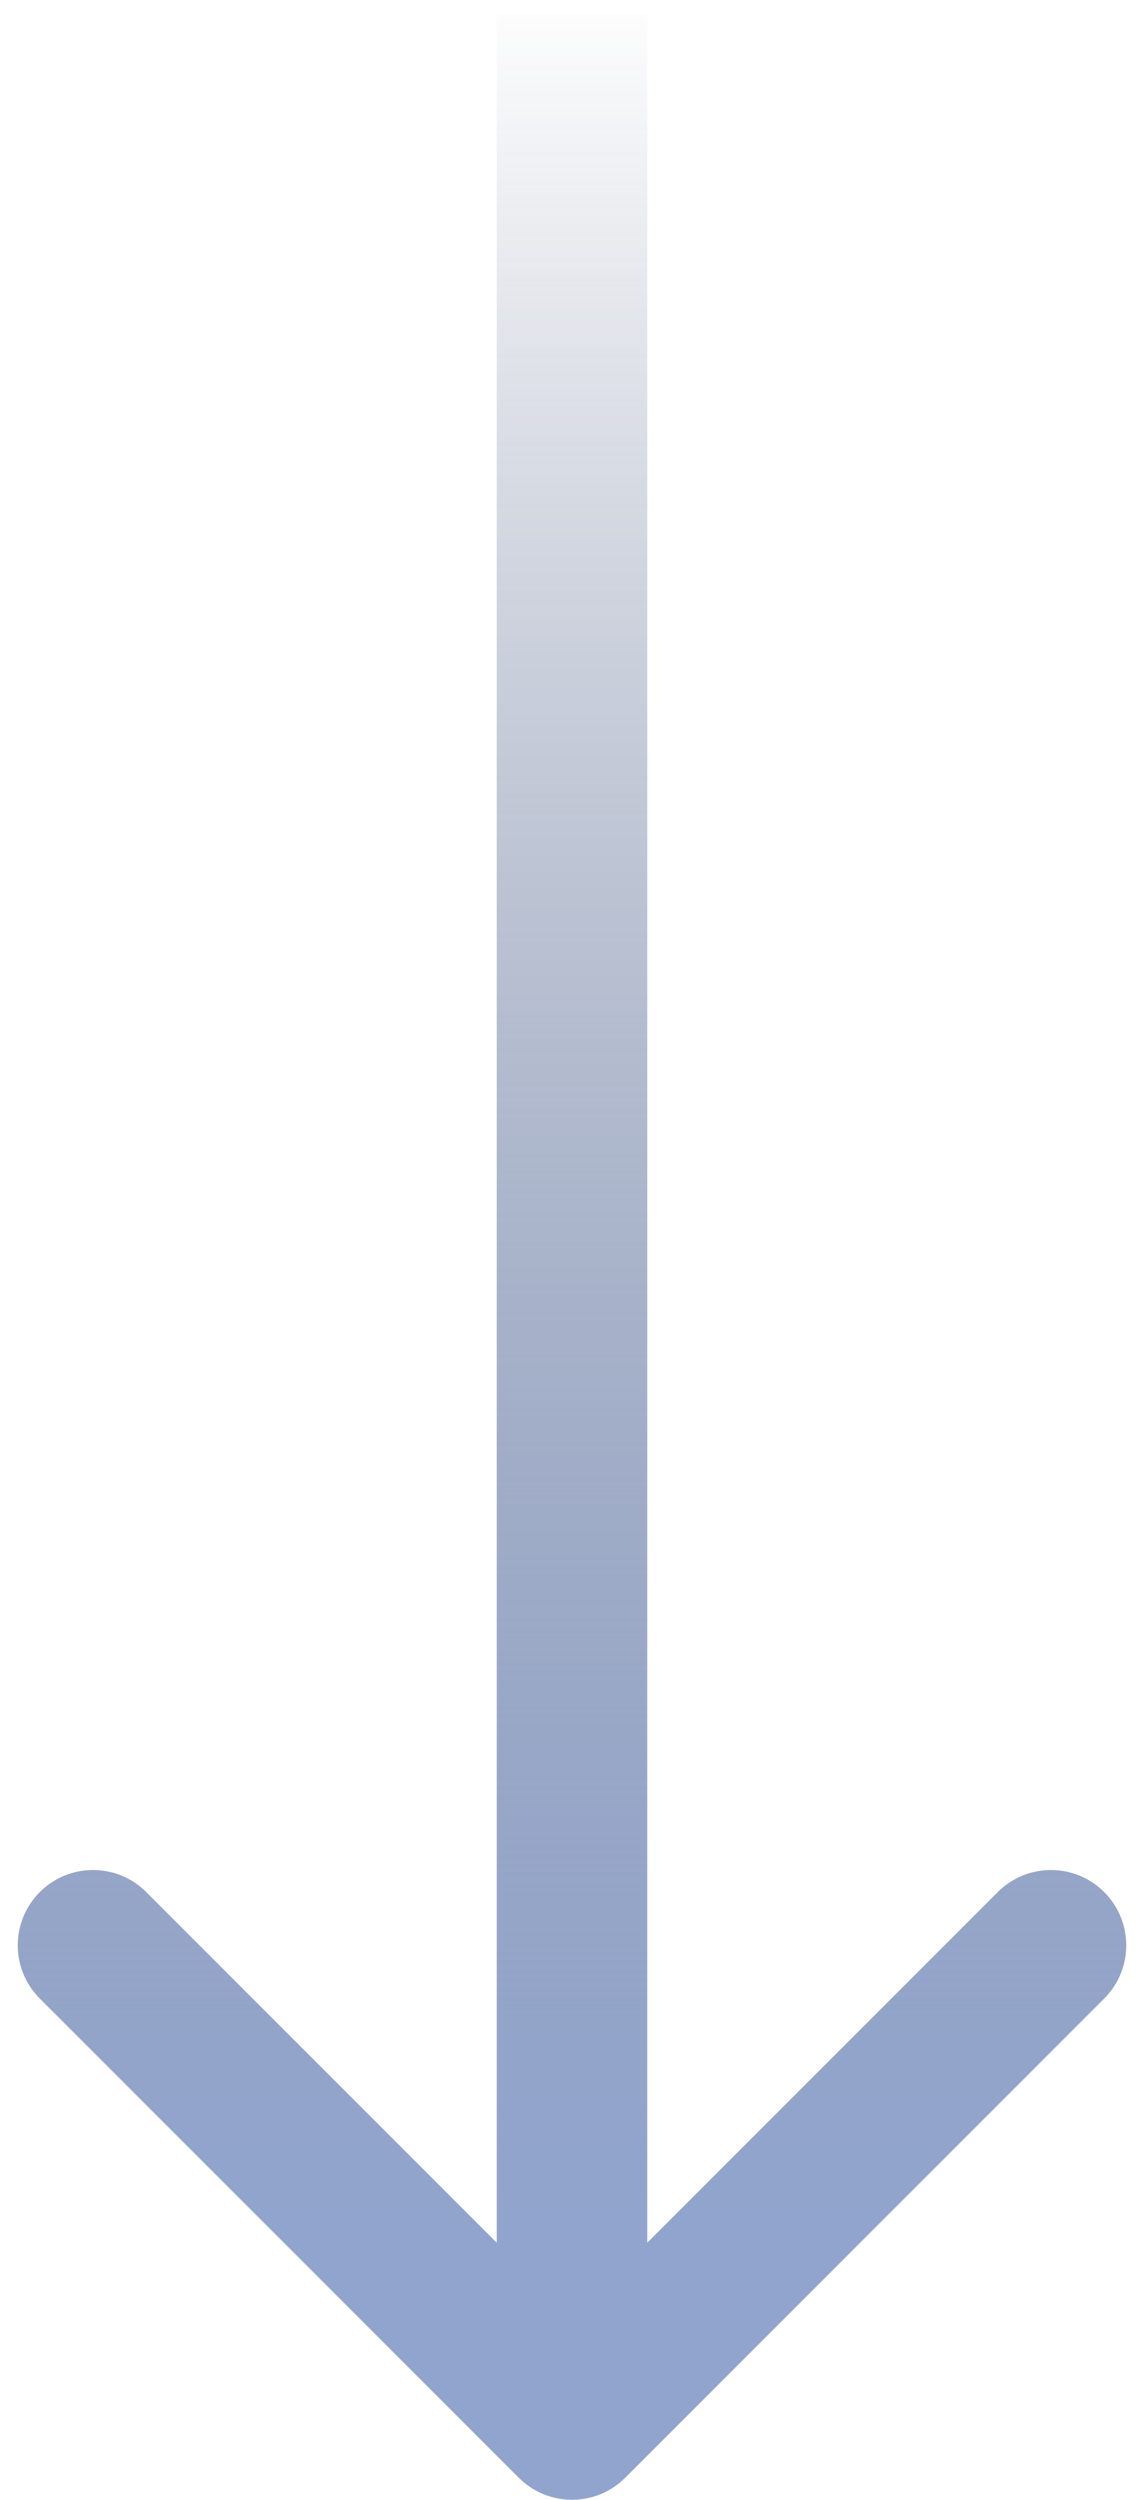   <svg xmlns="http://www.w3.org/2000/svg" width="38" height="83" viewBox="0 0 38 83" fill="none">
          <path
            d="M17.232 82.268C18.209 83.244 19.791 83.244 20.768 82.268L36.678 66.358C37.654 65.382 37.654 63.799 36.678 62.822C35.701 61.846 34.118 61.846 33.142 62.822L19 76.965L4.858 62.822C3.882 61.846 2.299 61.846 1.322 62.822C0.346 63.799 0.346 65.382 1.322 66.358L17.232 82.268ZM16.5 0.5L16.5 80.5L21.5 80.5L21.5 0.5L16.5 0.5Z"
            fill="url(#paint0_linear_16_181)" />
          <defs>
            <linearGradient id="paint0_linear_16_181" x1="19" y1="73.969" x2="19" y2="-0.316"
              gradientUnits="userSpaceOnUse">
              <stop stop-color="#91A4CD" />
              <stop offset="1" stop-color="#304269" stop-opacity="0" />
            </linearGradient>
          </defs>
        </svg>